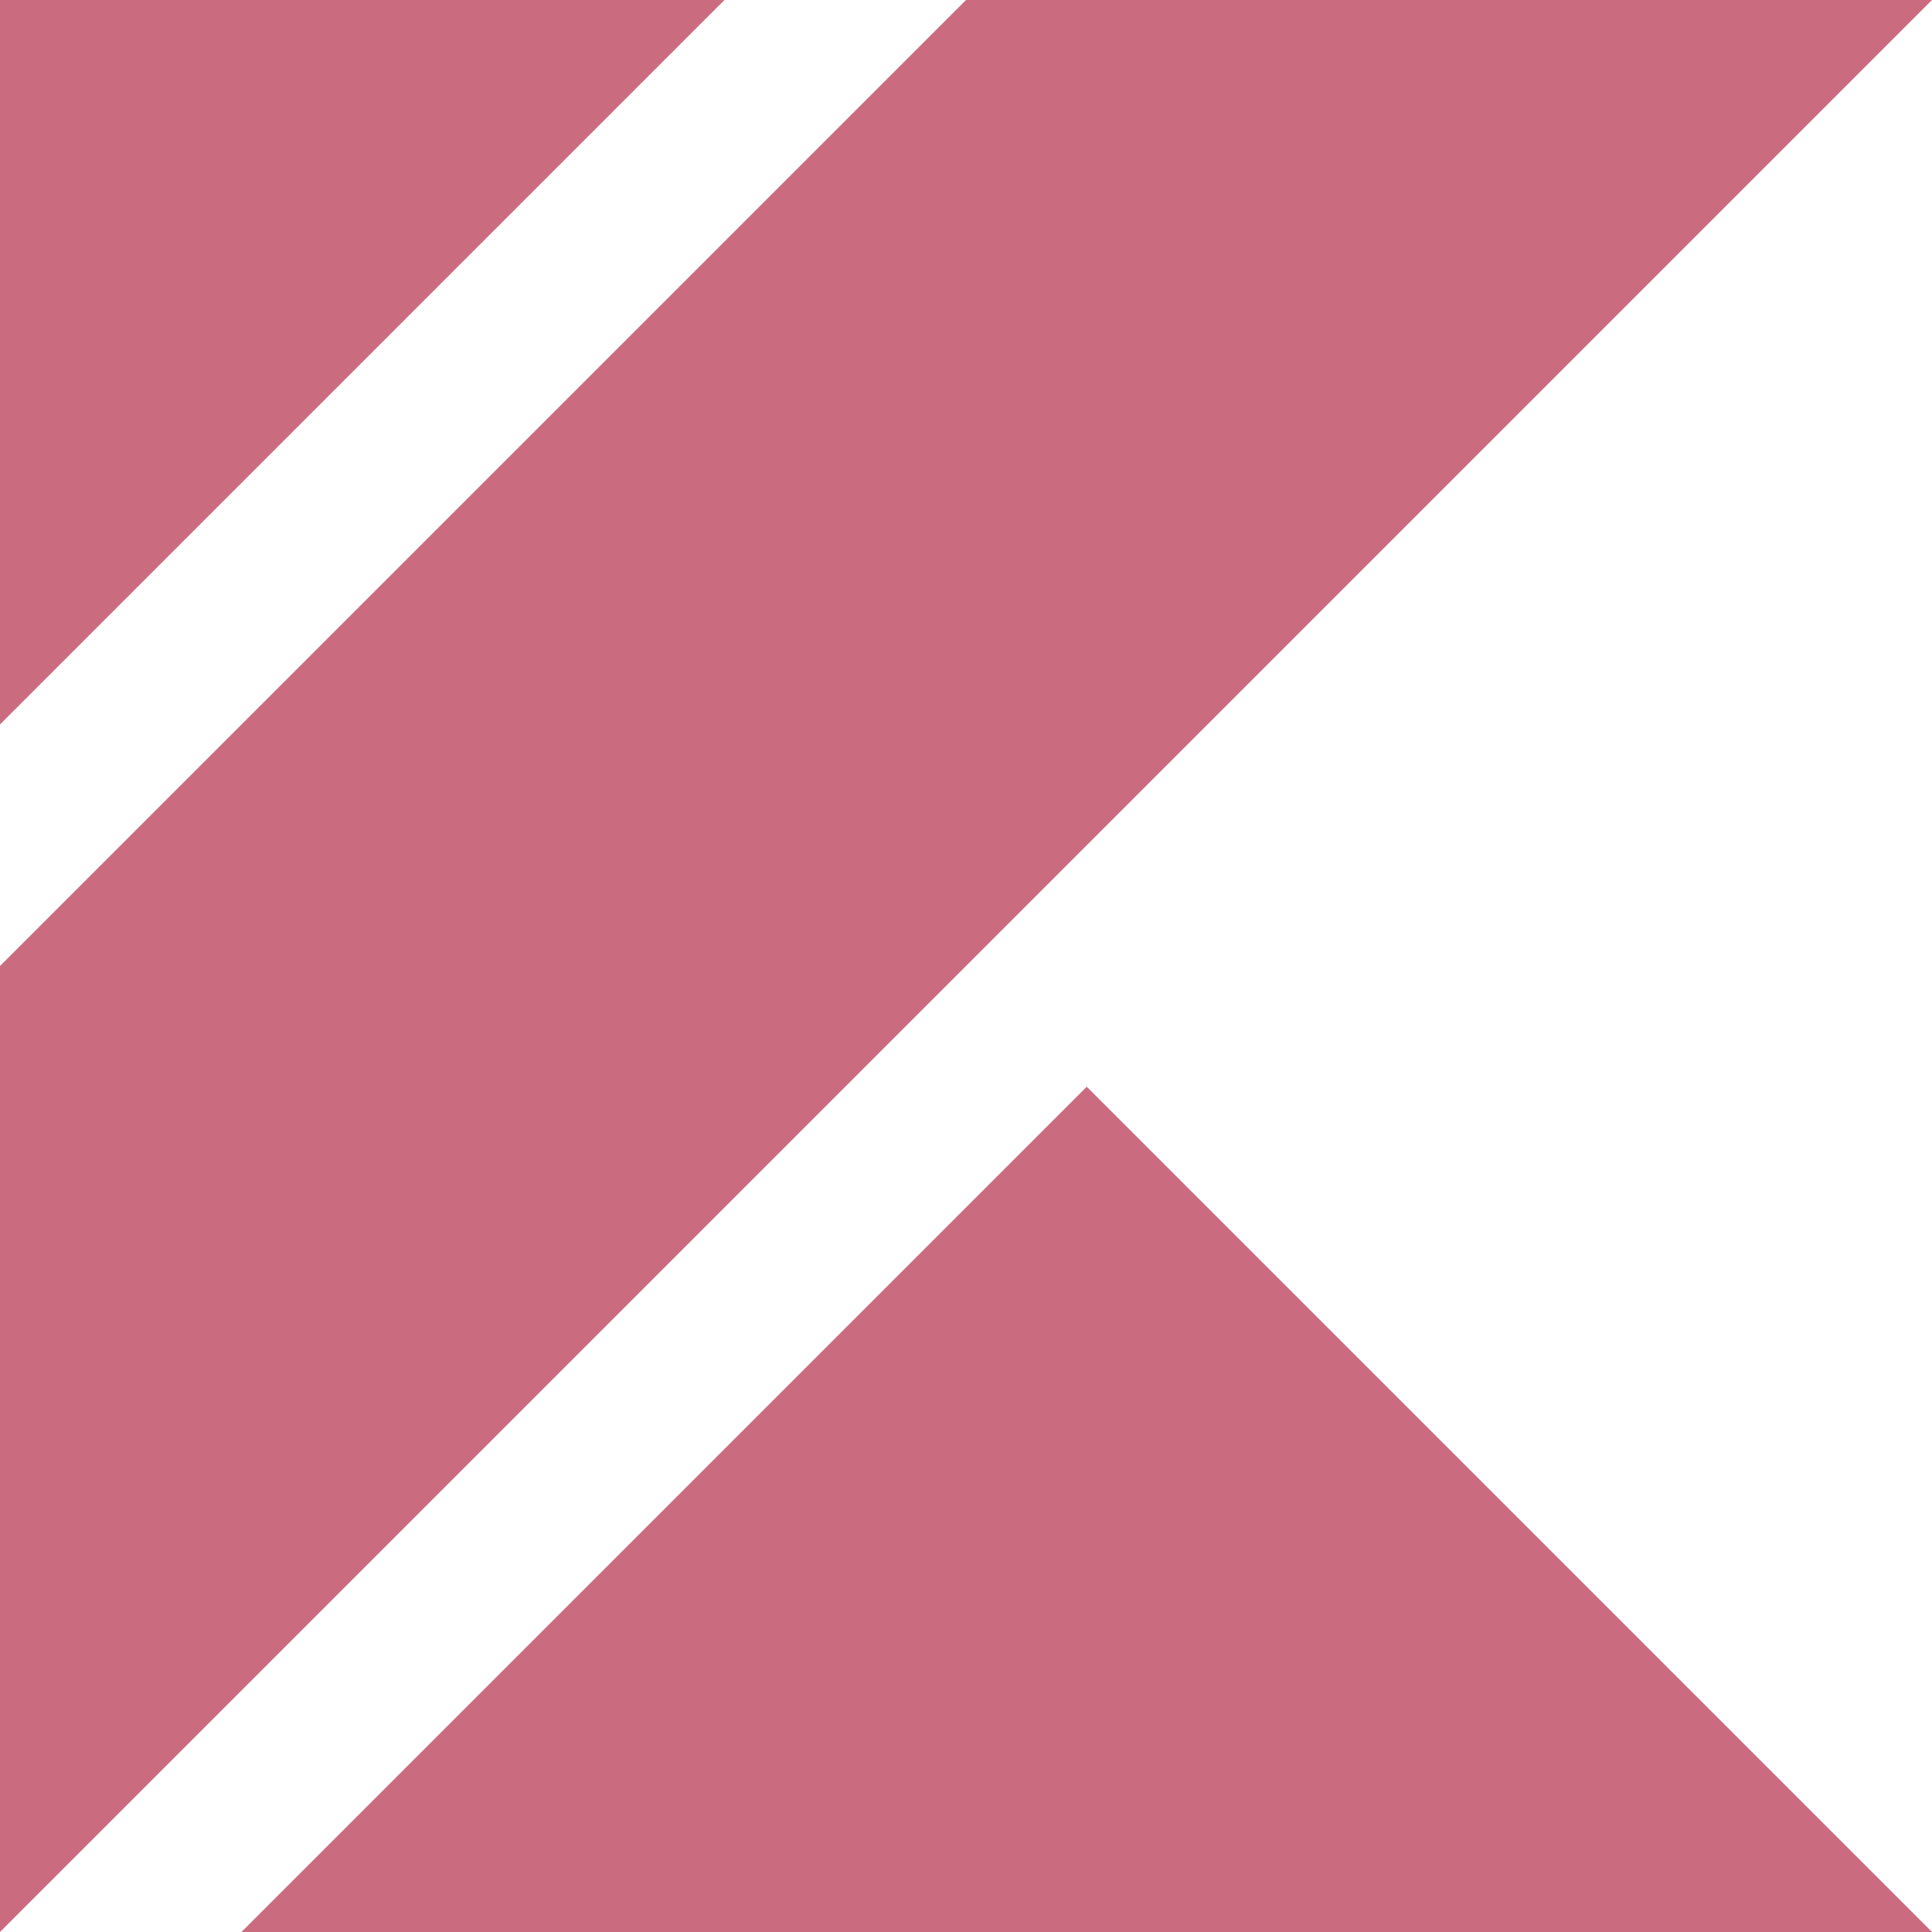 <svg id="Capa_1" data-name="Capa 1" xmlns="http://www.w3.org/2000/svg" viewBox="0 0 1080 1080"><defs><style>.cls-1{fill:#cb6b80;}</style></defs><polygon class="cls-1" points="540 0 0 540 0 1080 1080 0 540 0"/><polygon class="cls-1" points="0 0 0 404.97 404.97 0 0 0"/><polygon class="cls-1" points="134.97 1080 1080 1080 607.49 607.49 134.97 1080"/></svg>